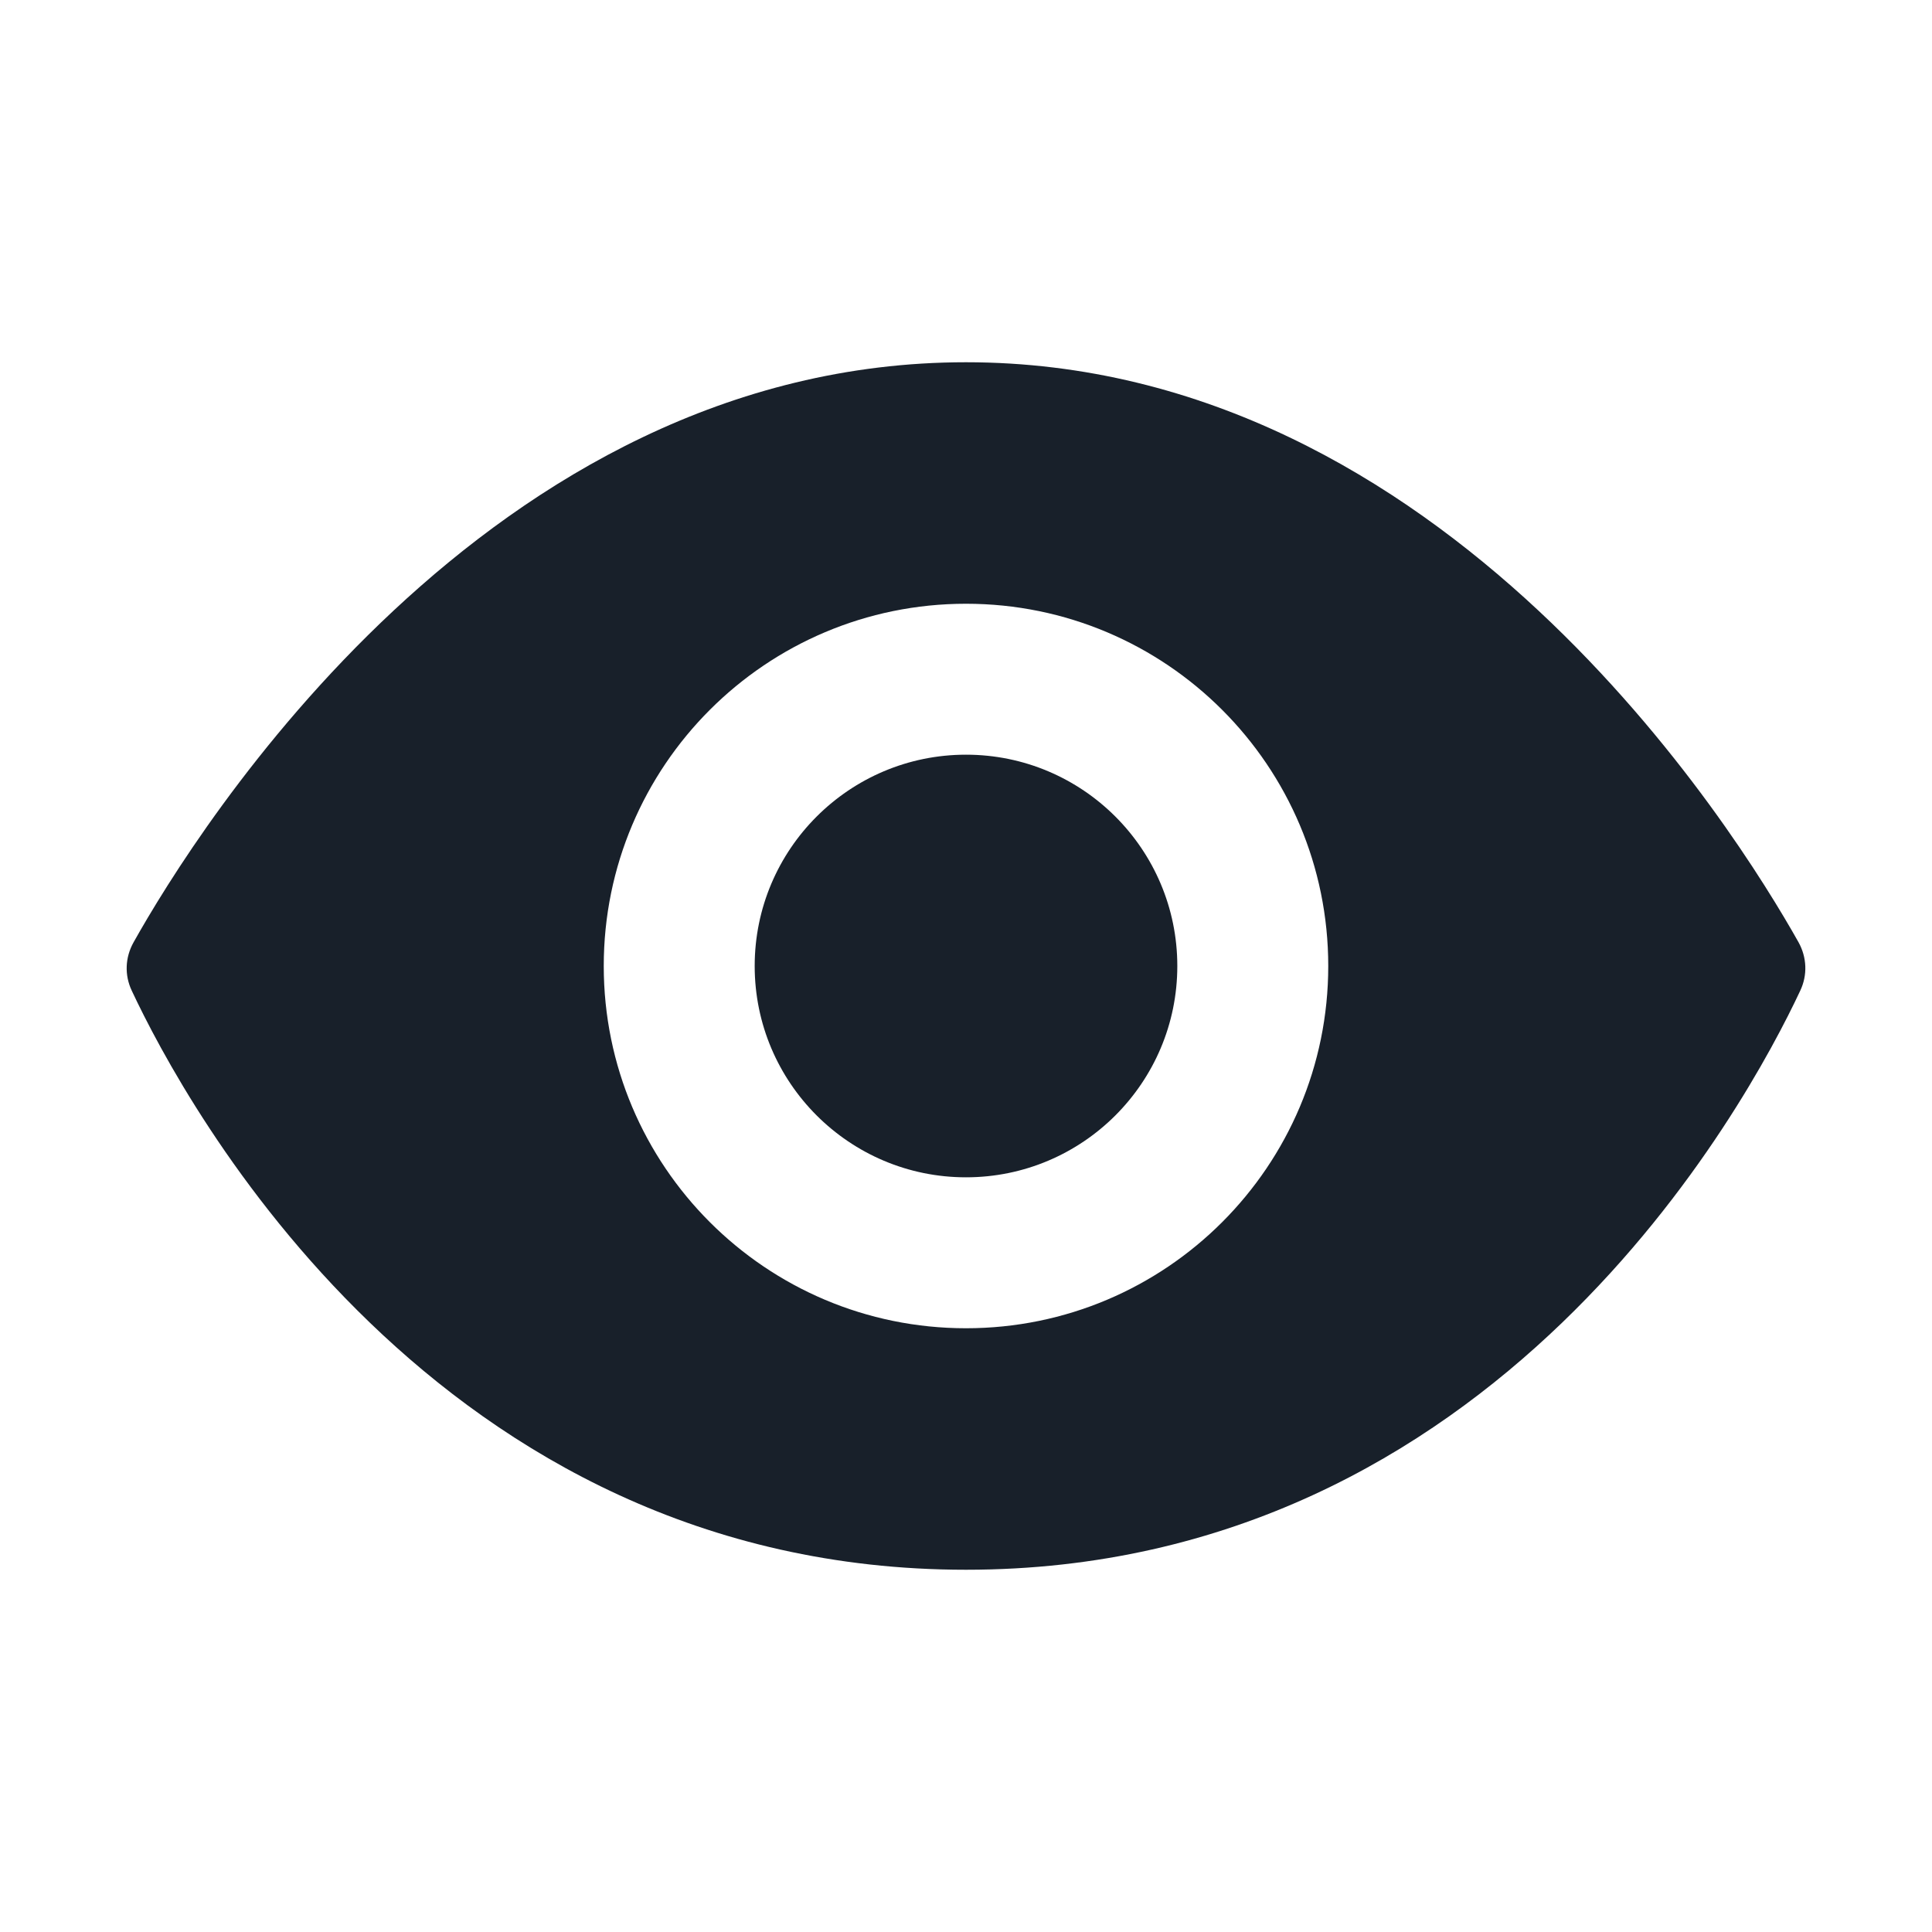<svg width="16" height="16" viewBox="0 0 16 16" fill="none" xmlns="http://www.w3.org/2000/svg">
<path d="M9.75 8C9.75 8.966 8.966 9.75 8 9.75C7.034 9.75 6.25 8.966 6.25 8C6.25 7.034 7.034 6.25 8 6.25C8.966 6.25 9.75 7.034 9.75 8Z" fill="#18202A"/>
<path fill-rule="evenodd" clip-rule="evenodd" d="M8 3C4.036 3 1.624 6.88 1.106 7.804C1.036 7.929 1.03 8.075 1.091 8.204C1.531 9.143 3.608 13 8 13C12.392 13 14.469 9.143 14.909 8.204C14.97 8.075 14.964 7.929 14.895 7.804C14.376 6.88 11.964 3 8 3ZM8 11C9.657 11 11 9.657 11 8C11 6.343 9.657 5 8 5C6.343 5 5 6.343 5 8C5 9.657 6.343 11 8 11Z" fill="#18202A"/>
</svg>
